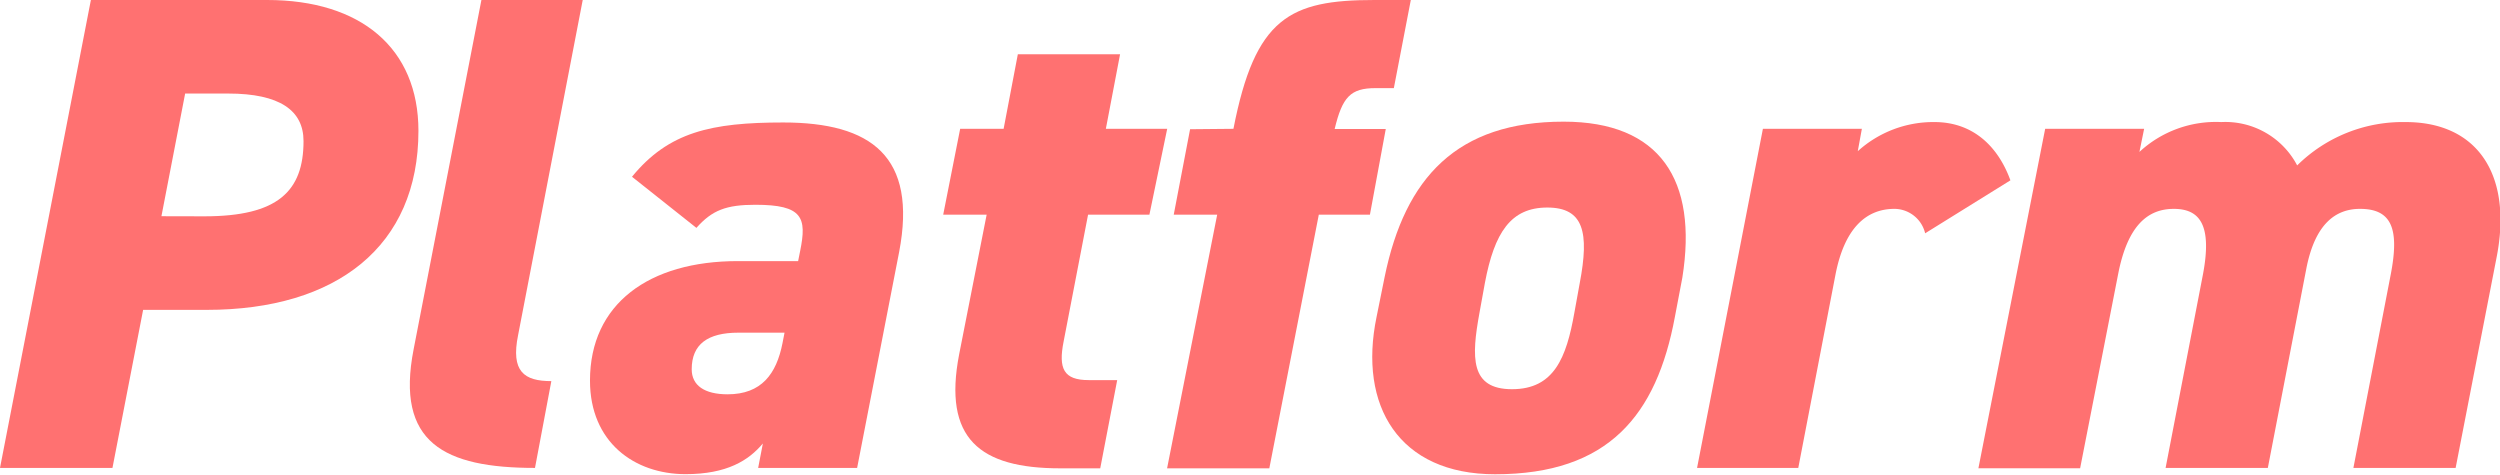 <svg xmlns="http://www.w3.org/2000/svg" viewBox="0 0 244.54 46.43"><defs><style>.cls-1{fill:#ff7171;}</style></defs><title>platform</title><g id="レイヤー_2" data-name="レイヤー 2"><g id="レイヤー_1-2" data-name="レイヤー 1"><path class="cls-1" d="M14,30.31,11,45.77H0L8.89,0H26.13c9.16,0,14.8,4.71,14.8,12.8,0,11.28-8,17.51-20.7,17.51Zm6-9.15c7.17,0,9.69-2.45,9.69-7.36,0-3-2.33-4.65-7.37-4.65H18.11l-2.32,12Z"/><path class="cls-1" d="M47.09,0H57L50.68,32.77c-.73,3.58.59,4.51,3.25,4.51l-1.6,8.49c-8.88,0-13.66-2.46-11.87-11.61Z"/><path class="cls-1" d="M72.17,25.54h5.9l.2-1c.66-3.25.26-4.51-4.38-4.51-2.85,0-4.24.53-5.77,2.26l-6.3-5c3.58-4.38,7.76-5.31,14.79-5.31,8.62,0,13.13,3.32,11.34,12.67L83.84,45.77H74.16l.46-2.39c-1.39,1.66-3.52,3-7.56,3-5,0-9.35-3.12-9.35-9.15C57.71,29.72,63.48,25.54,72.17,25.54Zm4.57,7H72.23c-3,0-4.57,1.13-4.57,3.58,0,1.59,1.26,2.45,3.51,2.45,3.32,0,4.78-2,5.37-5Z"/><path class="cls-1" d="M93.92,12.6h4.25l1.39-7.29h10l-1.39,7.29h6L112.43,21h-6l-2.39,12.4c-.53,2.66,0,3.78,2.45,3.78h2.79l-1.66,8.63h-3.91c-7.9,0-11.48-2.92-9.89-11.15L96.51,21H92.26Z"/><path class="cls-1" d="M120.65,12.6C122.77,1.72,126.16,0,134.45,0H138l-1.66,8.62h-1.79c-2.45,0-3.25.87-4,4h5L134,21h-5l-4.84,24.81h-10L119.06,21h-4.25l1.6-8.36Z"/><path class="cls-1" d="M163.83,31c-1.79,9.62-6.5,15.39-17.58,15.39-9.42,0-13.4-6.7-11.6-15.39l.79-3.91c2-9.75,7.1-15.19,17.51-15.19,9.42,0,13.14,5.7,11.61,15.26ZM154,30.58l.53-2.92c.93-4.91.4-7.36-3.18-7.36s-5.17,2.45-6.1,7.36l-.53,2.92c-.8,4.38-.93,7.49,3.18,7.49S153.22,35,154,30.58Z"/><path class="cls-1" d="M188.31,22.82a3.11,3.11,0,0,0-3-2.39c-2.85,0-4.91,2-5.77,6.43L175.9,45.77H166l6.44-33.17h9.68l-.4,2.19a11,11,0,0,1,7.5-2.85c3.78,0,6.23,2.39,7.43,5.7Z"/><path class="cls-1" d="M200.05,12.6h9.68l-.46,2.26a11,11,0,0,1,8-2.92,7.94,7.94,0,0,1,7.43,4.24,14.7,14.7,0,0,1,10.61-4.24c7.1,0,10.48,5.24,8.89,13.27l-4,20.56h-10l3.65-18.91c.86-4.44.13-6.43-3-6.43-2.39,0-4.38,1.46-5.24,5.77l-3.78,19.57h-10l3.65-18.91c.93-4.9-.33-6.43-2.85-6.43s-4.51,1.59-5.44,6.37l-3.72,19h-9.95Z"/></g></g></svg>